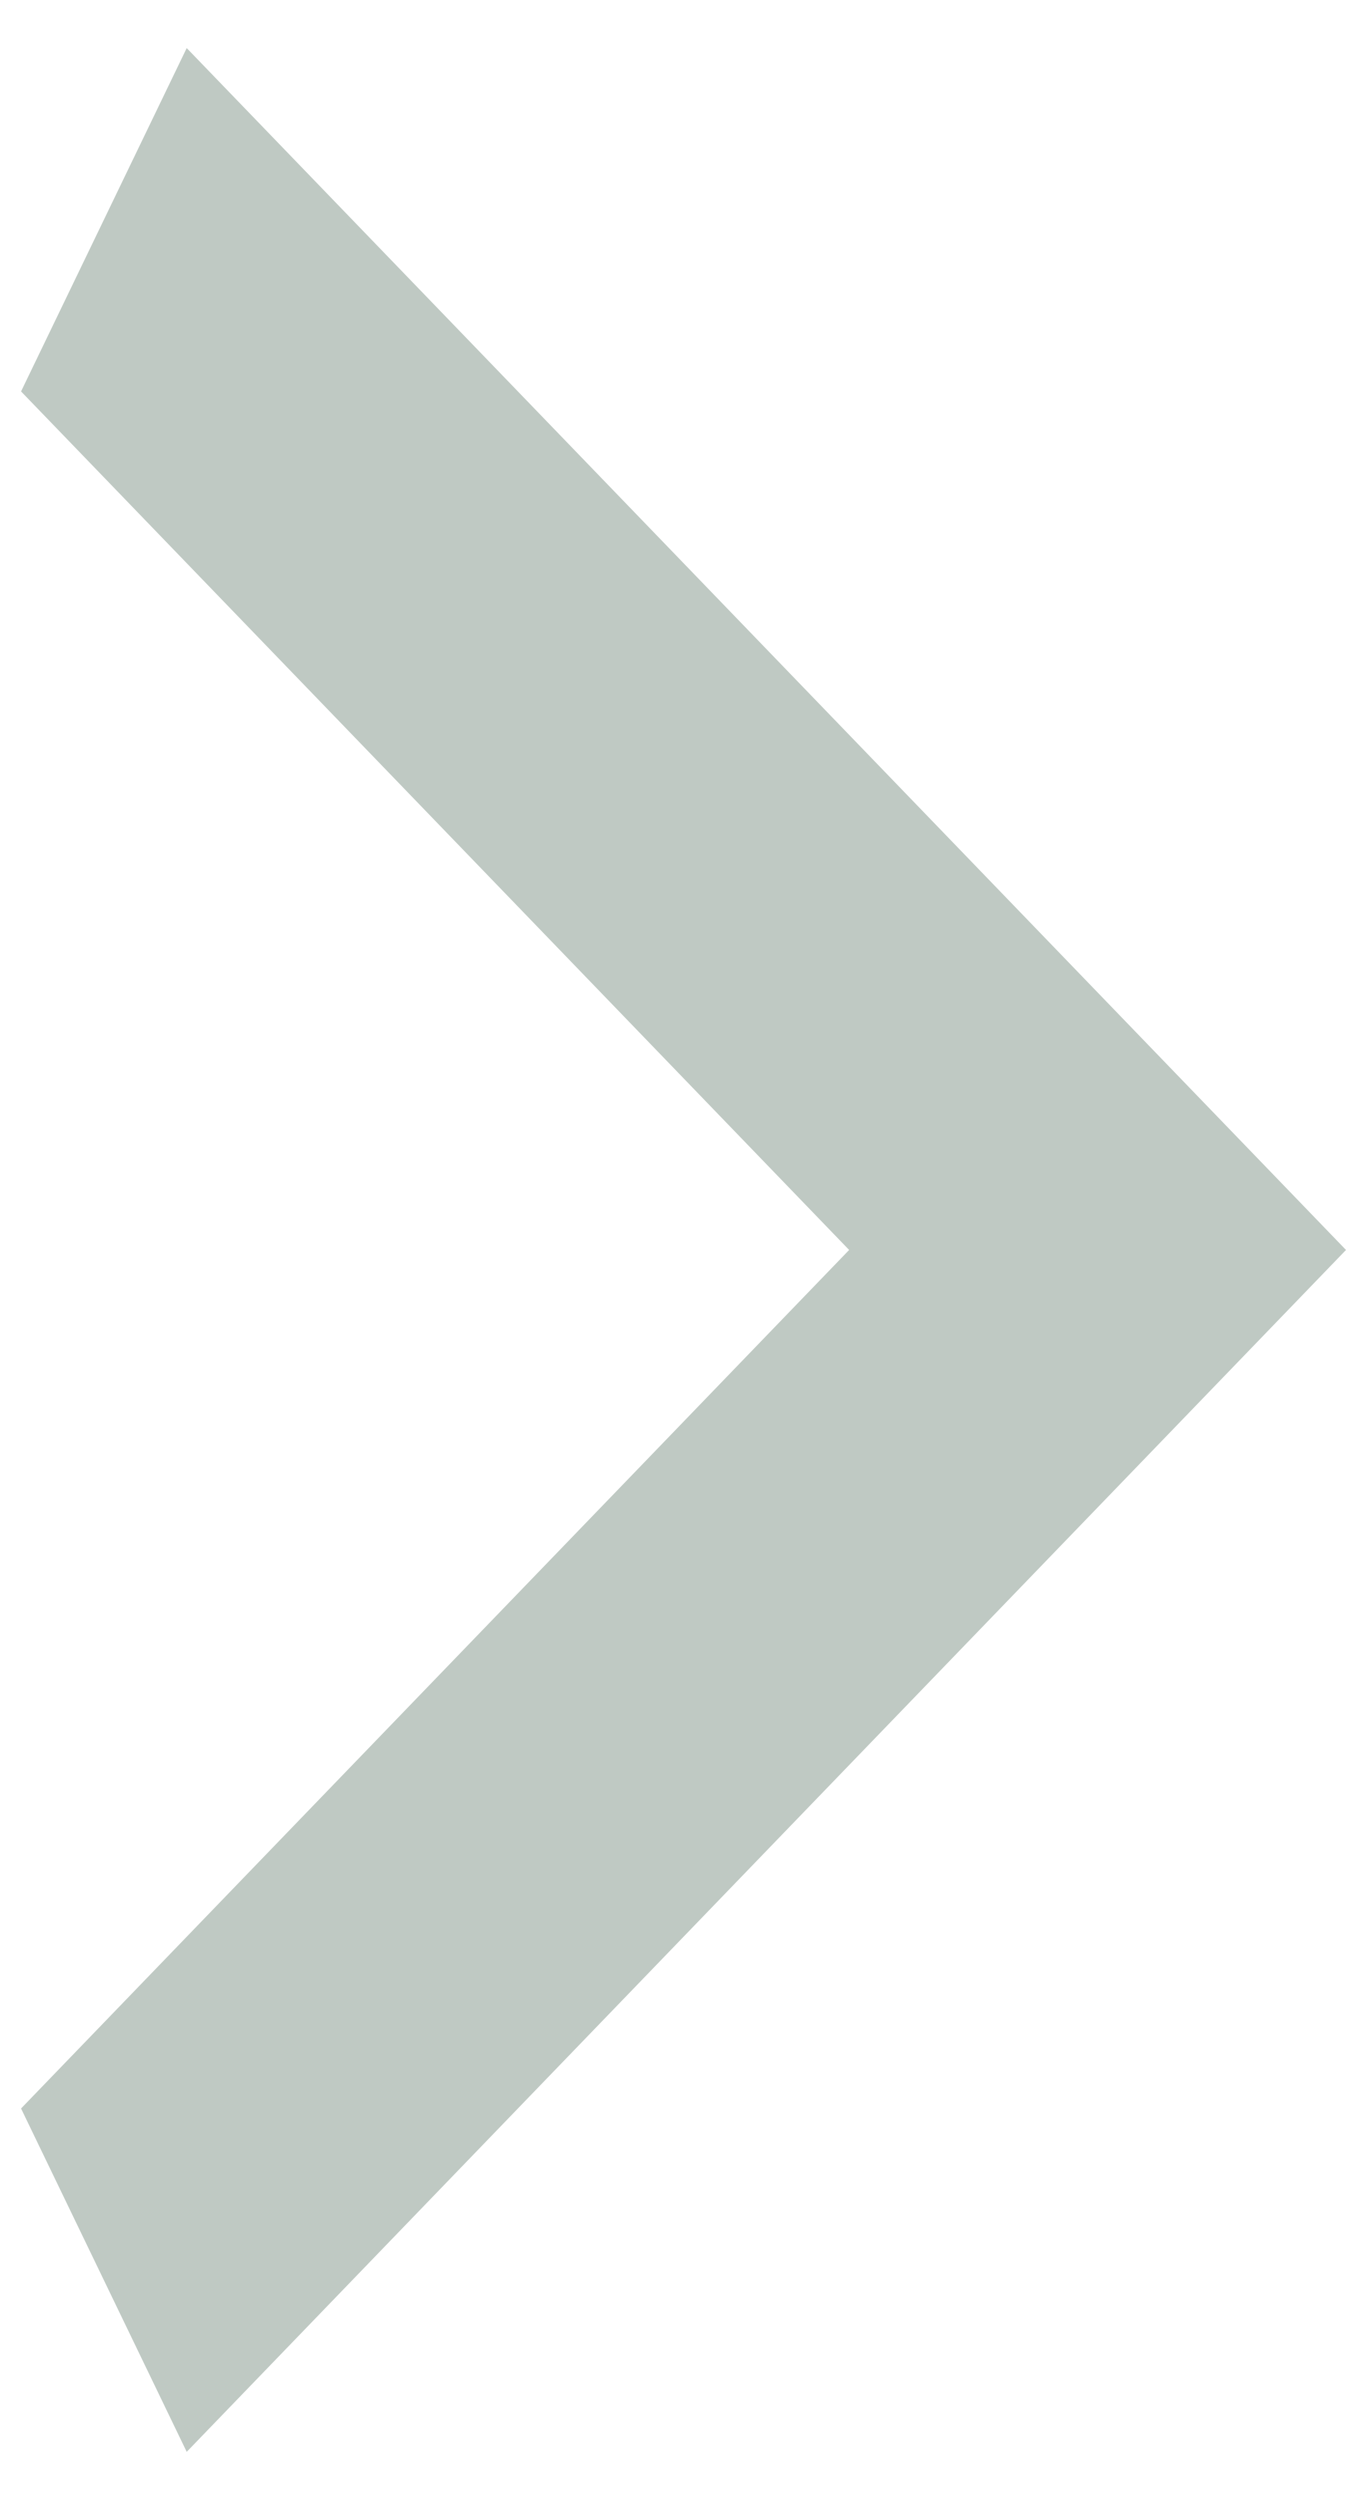 <svg width="14" height="26" viewBox="0 0 14 26" fill="none" xmlns="http://www.w3.org/2000/svg">
<g clip-path="url(#clip0_2_2438)">
<path d="M0.219 21.929L8.832 13L0.219 4.071L1.942 0.5L14 13L1.942 25.5L0.219 21.929Z" fill="#BFC9C3"/>
</g>
<defs>
<clipPath id="clip0_2_2438">
<rect width="25" height="13.781" fill="white" transform="translate(14 0.5) rotate(90)"/>
</clipPath>
</defs>
</svg>
